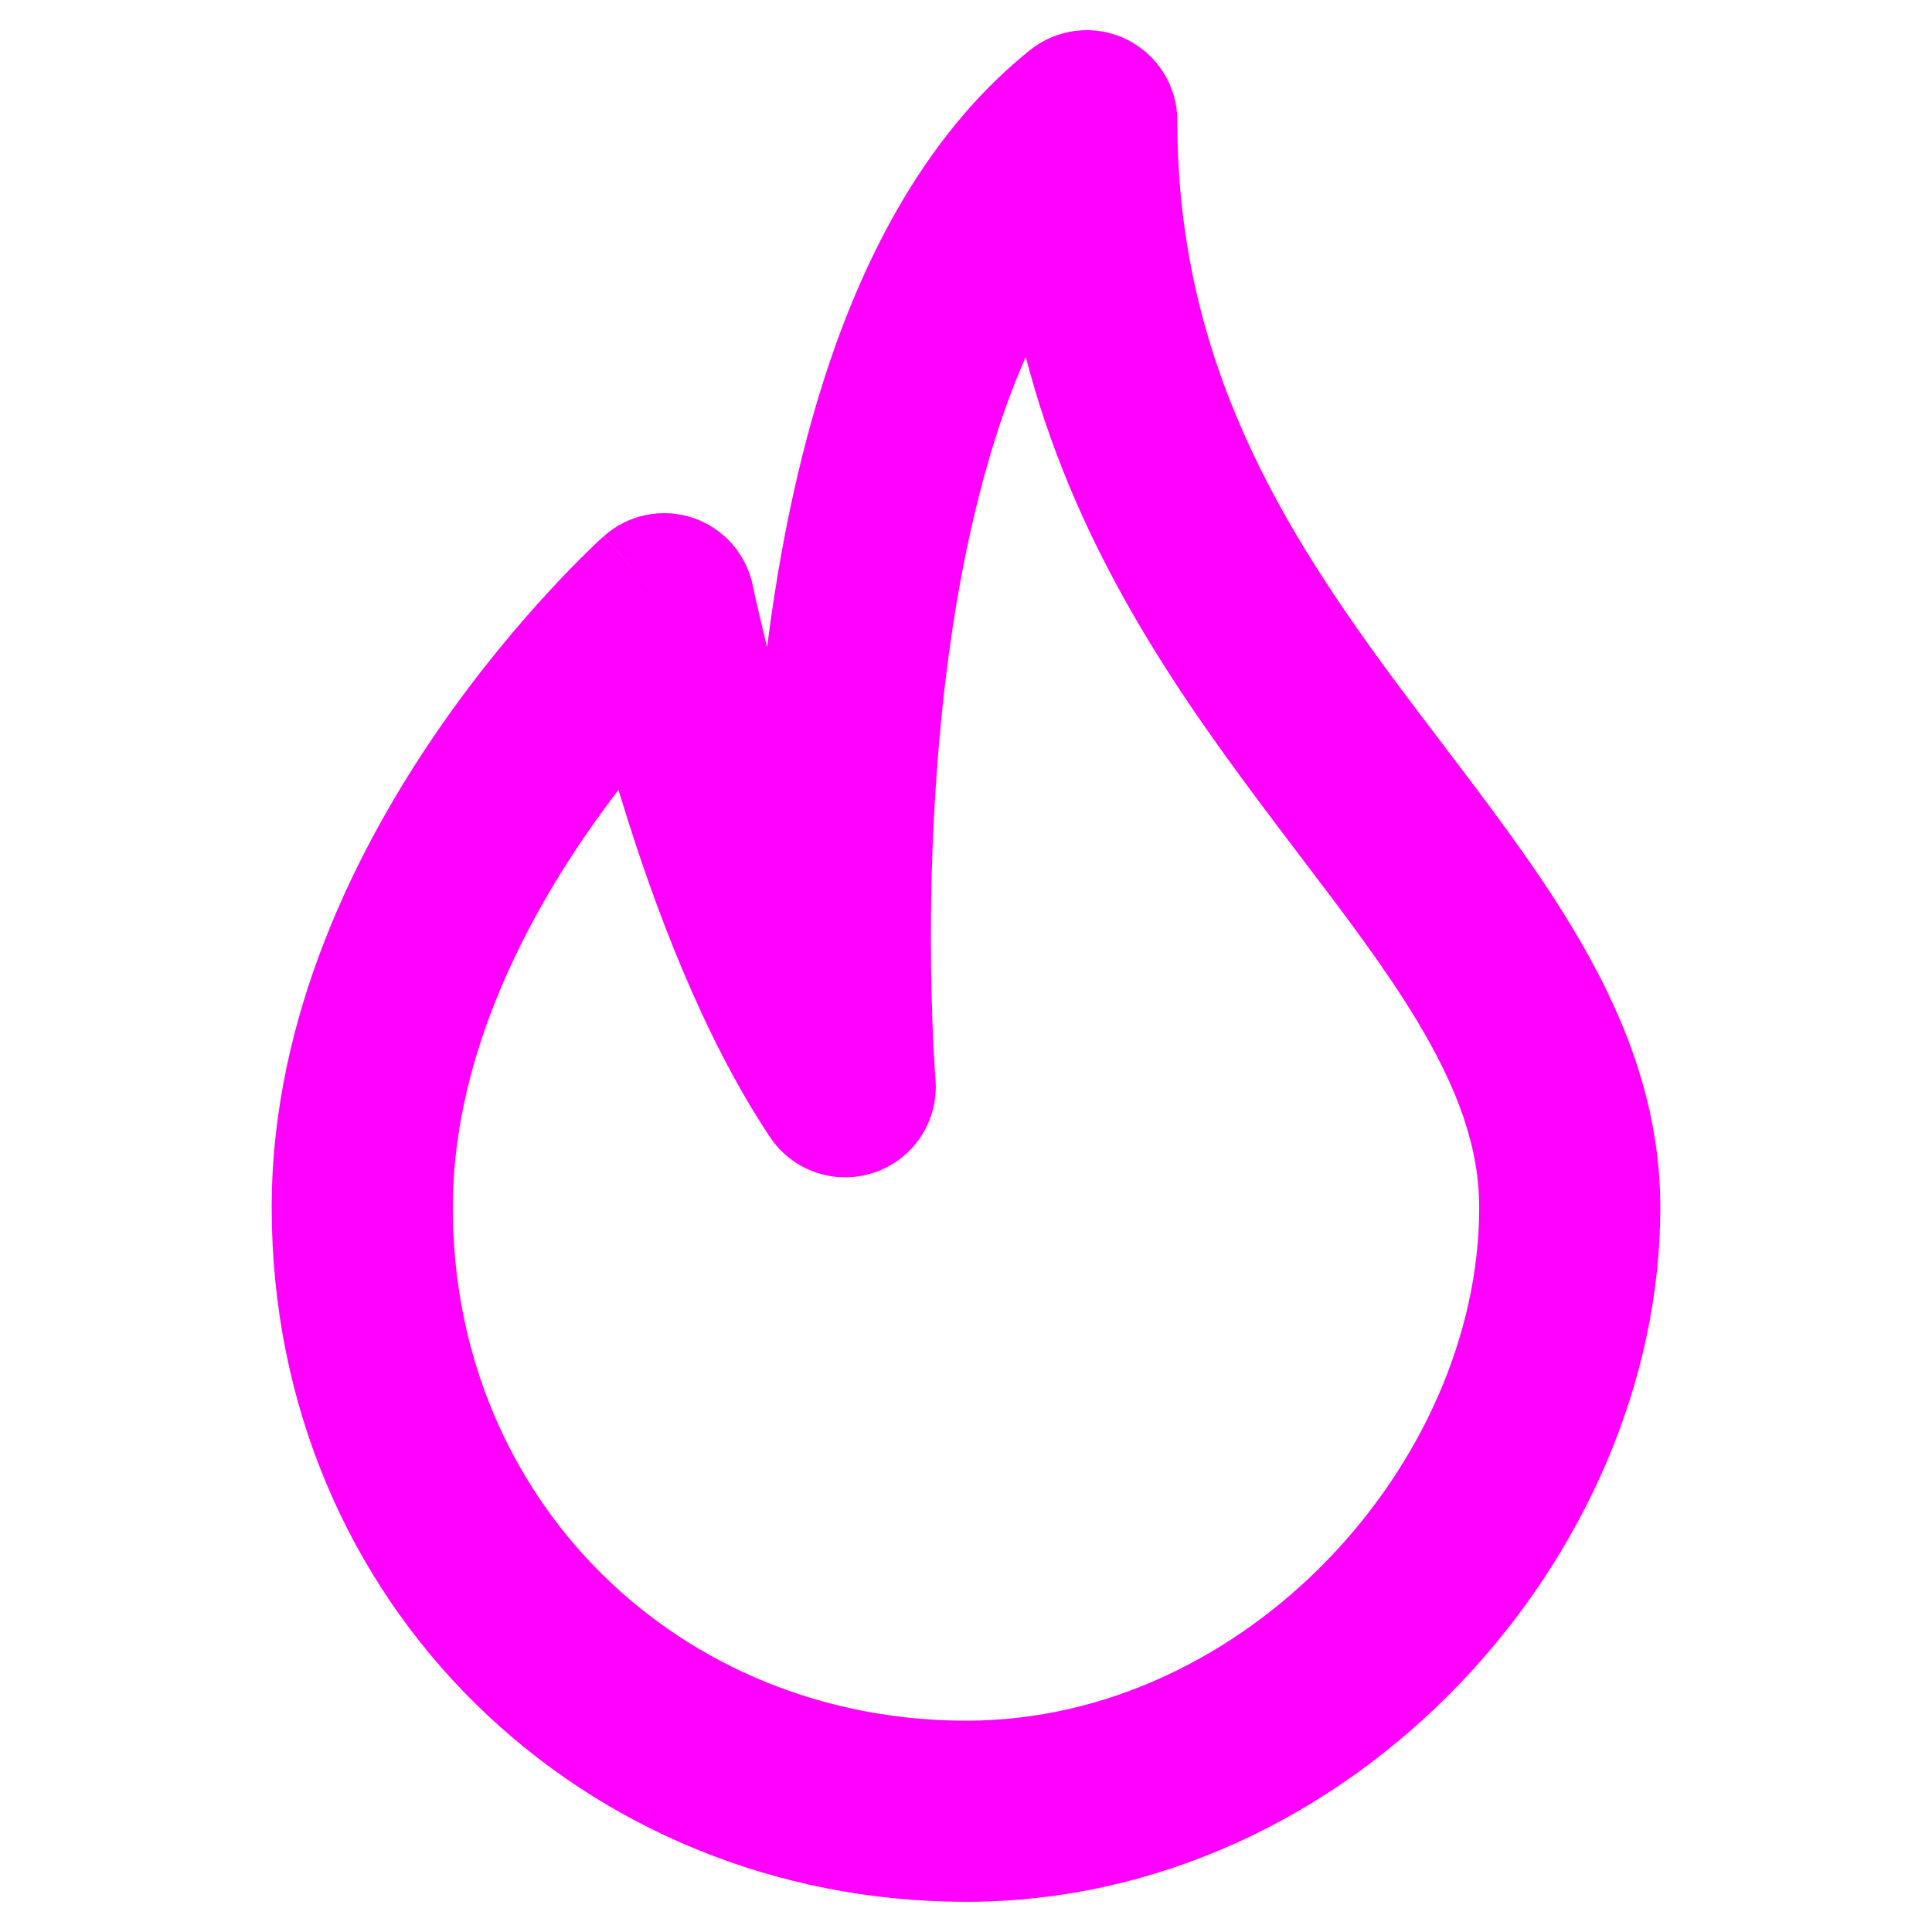 <svg width="16" height="16" viewBox="0 0 16 16" fill="none" xmlns="http://www.w3.org/2000/svg">
<path fill-rule="evenodd" clip-rule="evenodd" d="M9.325 0.324C9.585 0.449 9.75 0.712 9.75 1C9.75 2.999 10.625 4.394 11.601 5.704C11.712 5.853 11.826 6.003 11.942 6.155C12.32 6.653 12.711 7.167 13.017 7.675C13.429 8.357 13.75 9.12 13.75 10C13.75 12.889 11.2 15.75 8 15.75C4.835 15.75 2.25 13.293 2.25 10C2.25 8.402 2.969 7.001 3.633 6.039C3.97 5.551 4.306 5.157 4.559 4.884C4.686 4.747 4.792 4.639 4.869 4.565C4.907 4.527 4.938 4.498 4.96 4.477L4.987 4.453L4.995 4.445L4.998 4.443L4.999 4.442L4.999 4.442C4.999 4.442 5 4.441 5.5 5L5 4.441C5.2 4.262 5.481 4.203 5.737 4.288C5.992 4.373 6.182 4.589 6.235 4.853C6.235 4.853 6.235 4.853 6.235 4.853L6.235 4.853L6.235 4.853C6.235 4.853 6.235 4.853 6.235 4.853L6.235 4.853L6.236 4.857L6.24 4.875C6.243 4.891 6.249 4.917 6.256 4.95C6.271 5.016 6.293 5.114 6.323 5.237C6.332 5.276 6.342 5.317 6.353 5.36C6.457 4.536 6.633 3.655 6.927 2.839C7.257 1.925 7.758 1.033 8.531 0.414C8.757 0.234 9.065 0.199 9.325 0.324ZM7.747 8.938C7.776 9.279 7.57 9.596 7.247 9.708C6.924 9.821 6.566 9.701 6.376 9.416C5.815 8.574 5.414 7.49 5.158 6.658C5.146 6.618 5.134 6.579 5.122 6.541C5.039 6.65 4.953 6.767 4.867 6.891C4.281 7.739 3.75 8.838 3.75 10C3.75 12.444 5.642 14.25 8 14.25C10.322 14.25 12.25 12.111 12.25 10C12.25 9.5 12.071 9.011 11.733 8.45C11.472 8.017 11.15 7.594 10.785 7.113C10.661 6.95 10.532 6.78 10.399 6.601C9.666 5.617 8.882 4.454 8.495 2.955C8.44 3.081 8.387 3.212 8.338 3.348C8.061 4.116 7.898 4.989 7.808 5.83C7.719 6.667 7.703 7.448 7.711 8.021C7.715 8.307 7.724 8.54 7.732 8.699C7.737 8.779 7.74 8.84 7.743 8.881L7.746 8.926L7.747 8.936L7.747 8.938L7.747 8.938L7.747 8.938Z" fill="#FF00FF"/>
</svg>
